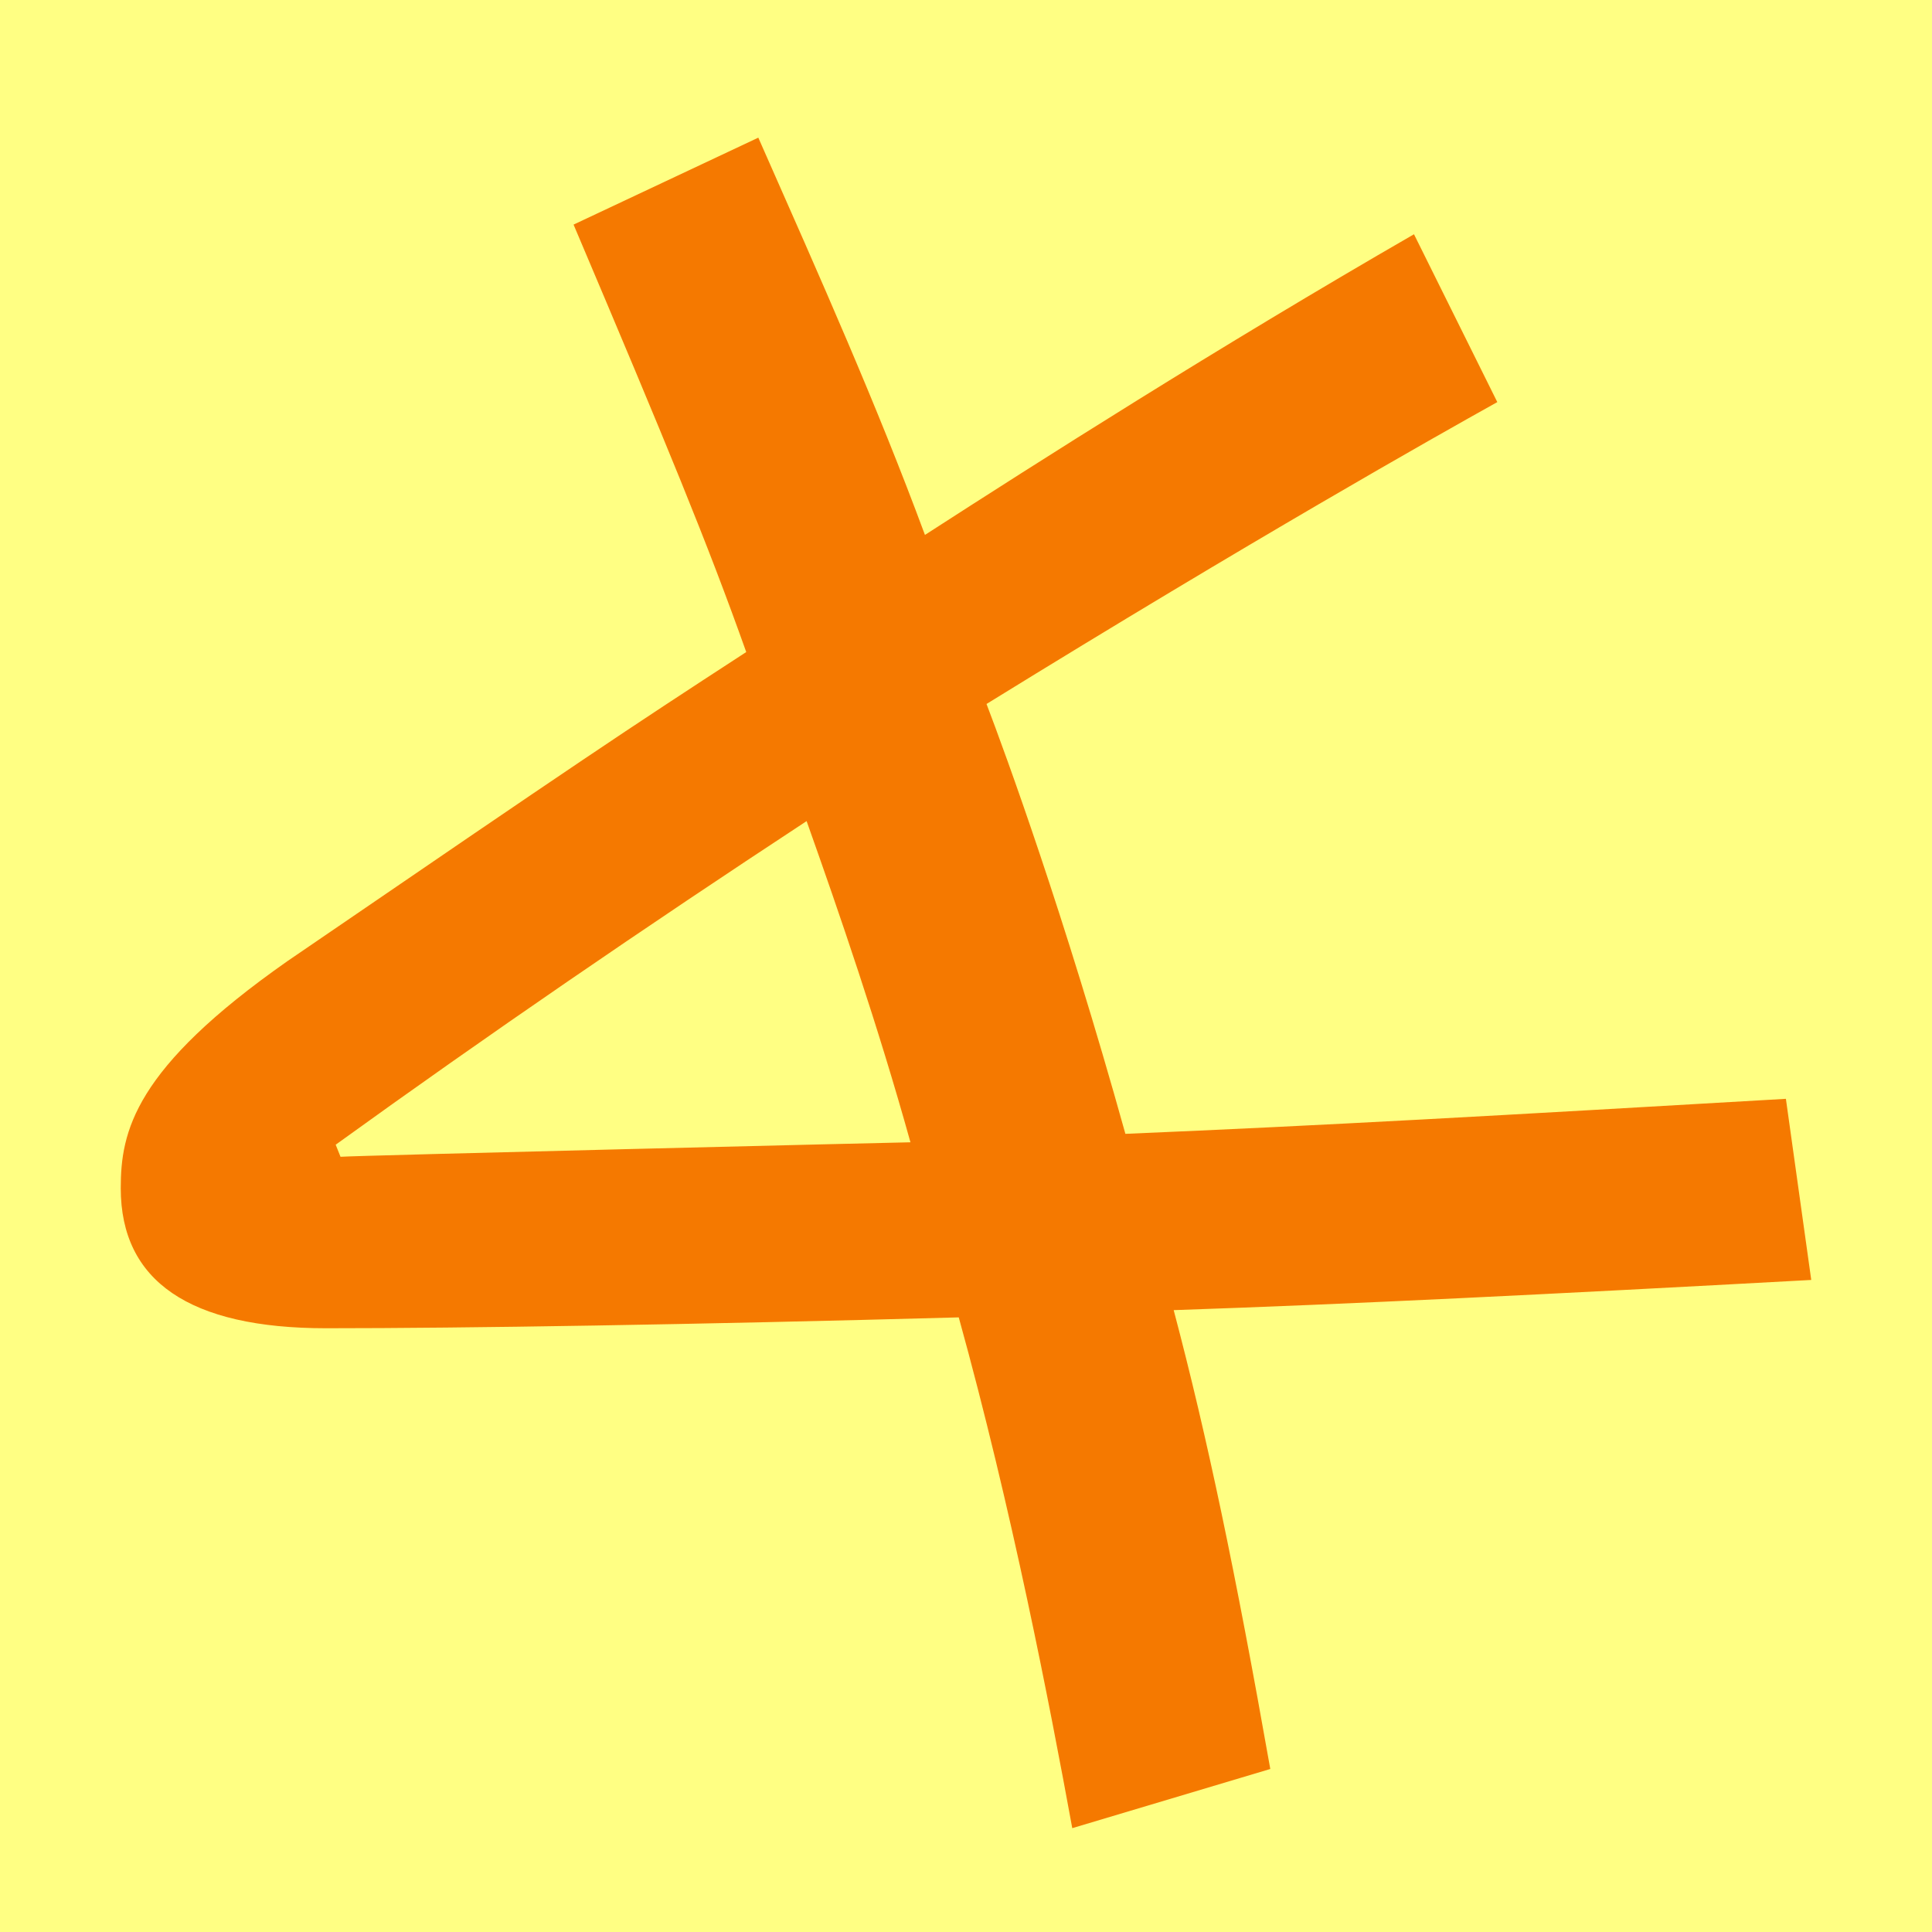 <svg height="16" viewBox="0 0 16 16" width="16" xmlns="http://www.w3.org/2000/svg"><path d="m0 0h16v16h-16z" fill="#ffff83"/><path d="m9.72 10.85c.28 1.06.51 2.16.8 3.8l-1.64.49c-.19-1.04-.5-2.64-.94-4.23-2.19.06-4.1.09-5.24.09-1.13 0-1.7-.39-1.7-1.16 0-.47.11-.99 1.38-1.88 2.47-1.69 2.77-1.89 3.8-2.56-.32-.9-.65-1.7-1.43-3.54l1.53-.72c.53 1.2.98 2.21 1.38 3.29.93-.6 2.42-1.55 4.05-2.49l.69 1.39c-.52.29-2.01 1.13-4.23 2.5.16.42.64 1.73 1.15 3.56 1.66-.07 3.06-.15 5.47-.29l.21 1.5c-2.2.12-3.81.2-5.28.25zm-6.9-1.27c.11-.01 4.67-.12 4.72-.12-.27-.97-.59-1.9-.86-2.66-1.34.88-2.64 1.77-3.9 2.68z" fill="#f57900"/></svg>